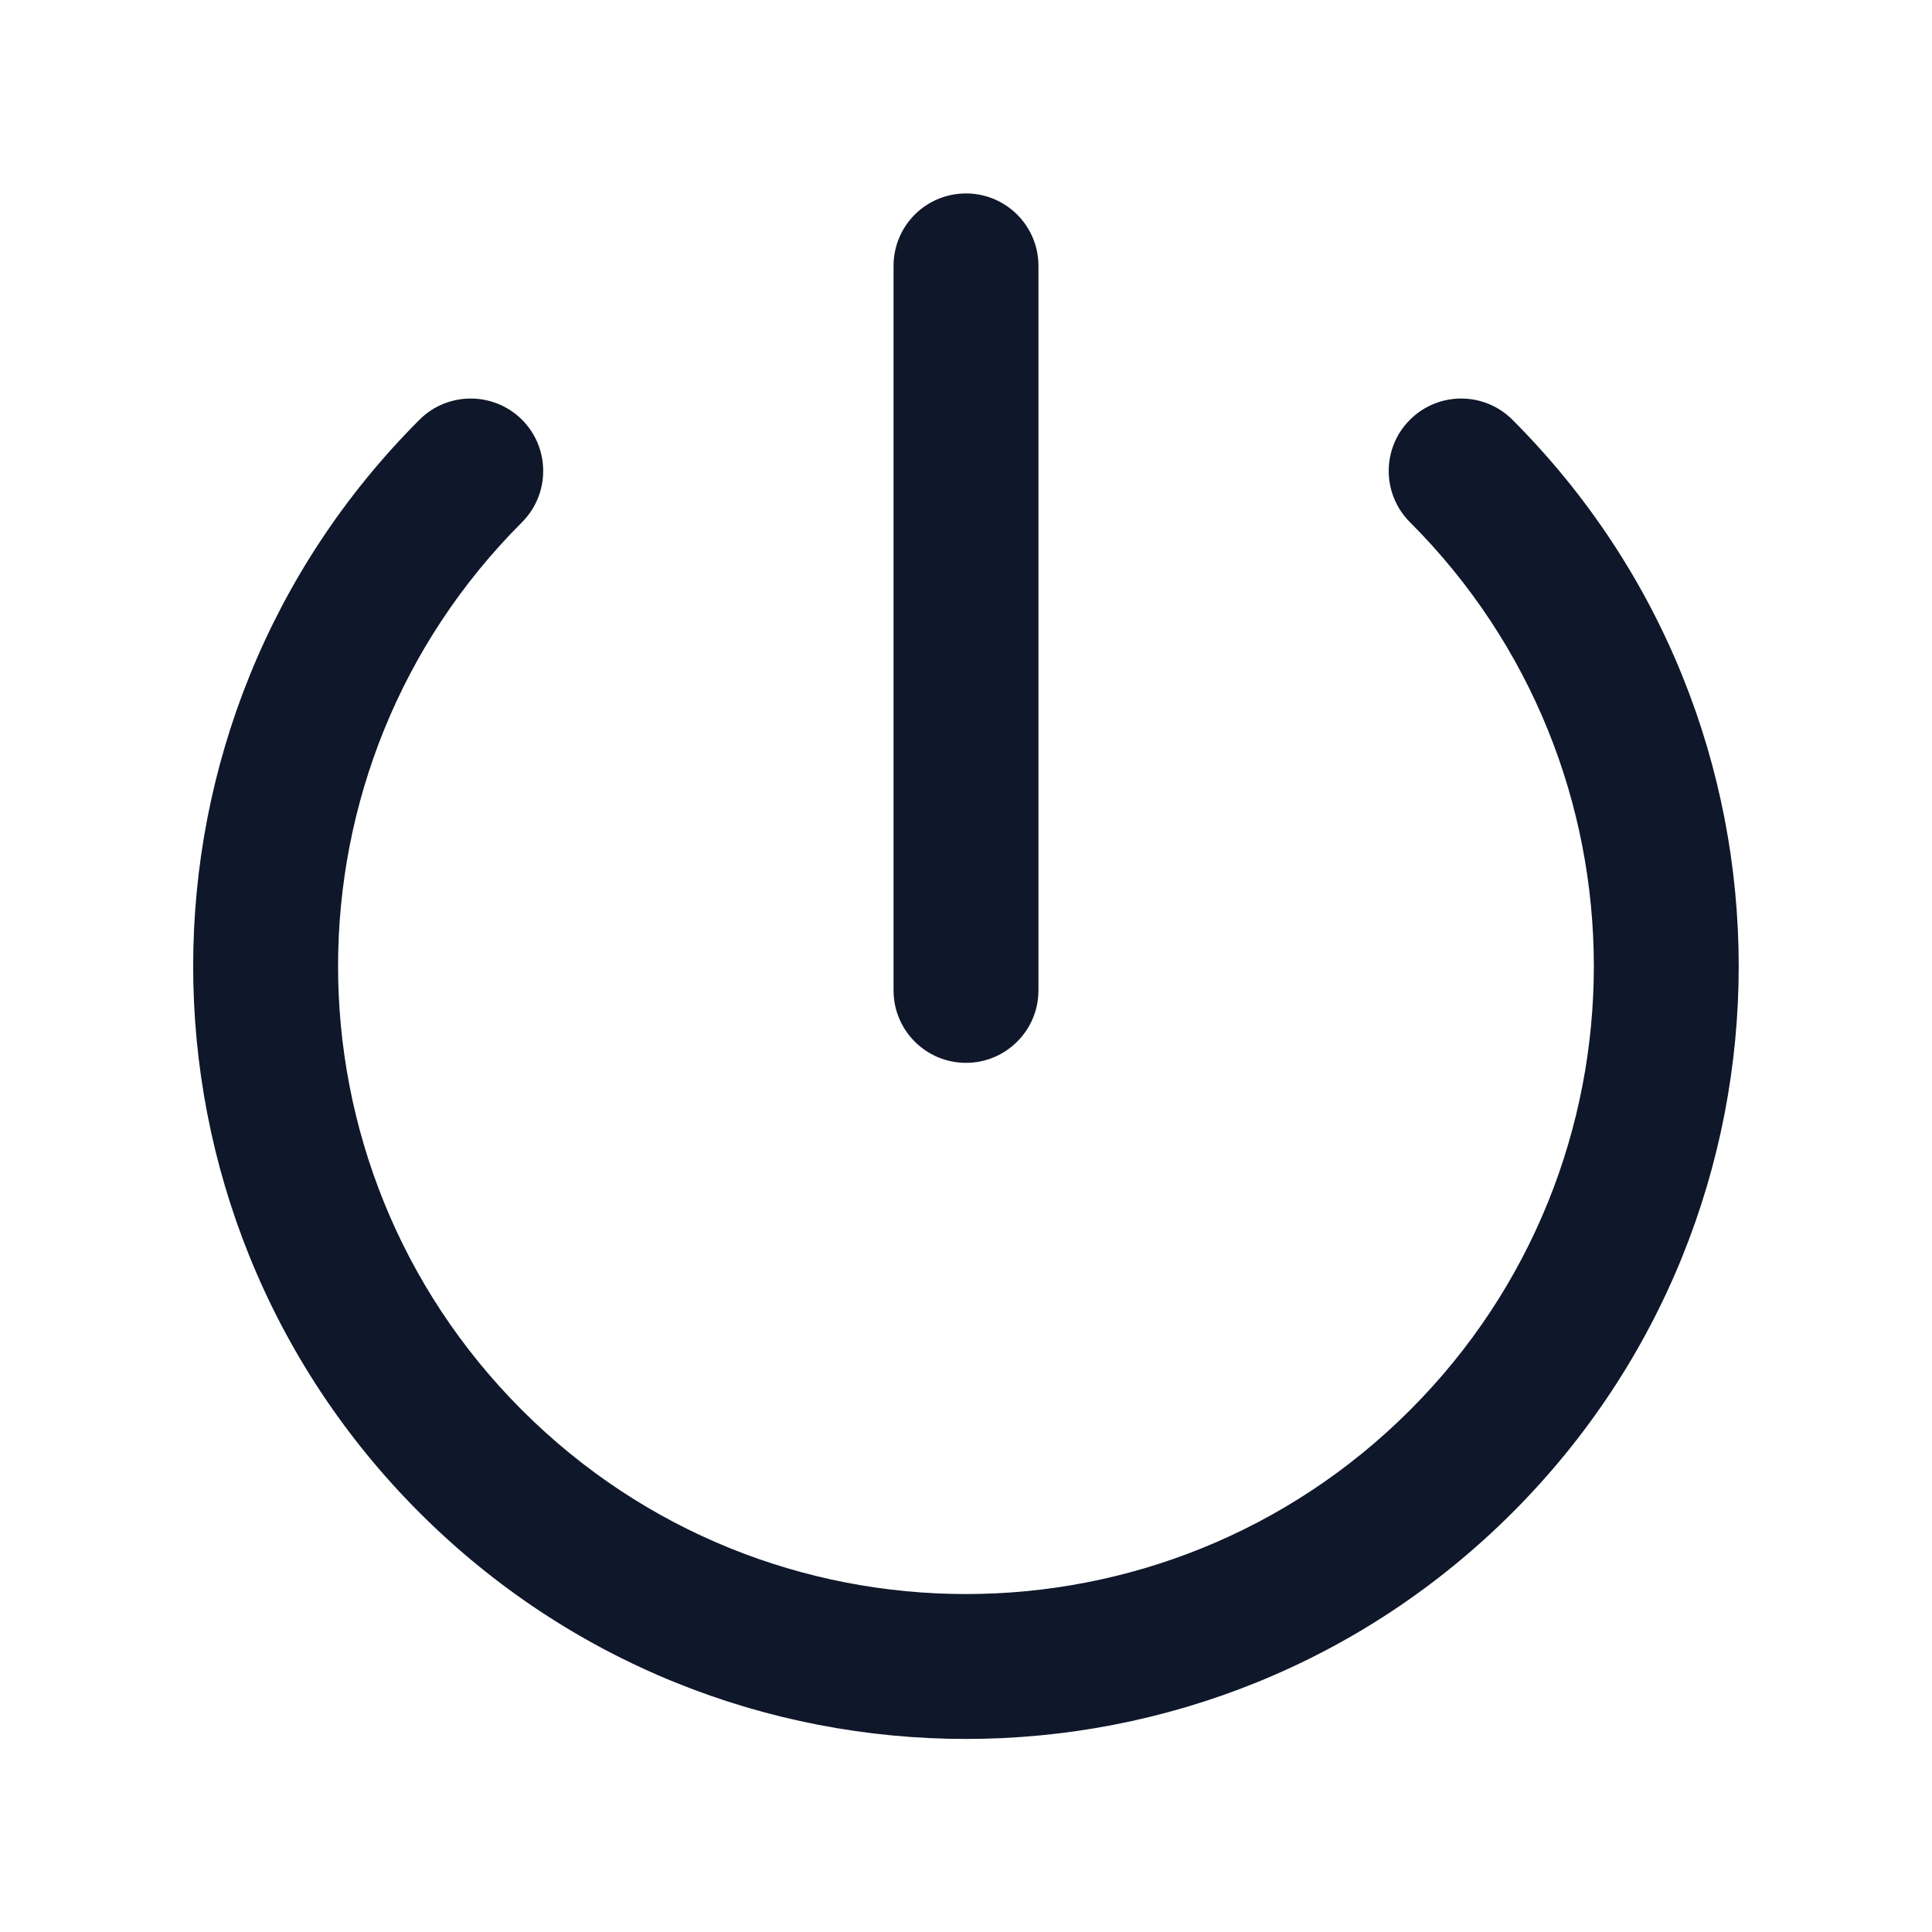 <svg width="16" height="16" viewBox="0 0 16 16" fill="none" xmlns="http://www.w3.org/2000/svg">
<path fill-rule="evenodd" clip-rule="evenodd" d="M8 1.602C8.331 1.602 8.6 1.87 8.6 2.202V8.202C8.6 8.533 8.331 8.802 8 8.802C7.668 8.802 7.4 8.533 7.4 8.202V2.202C7.4 1.87 7.668 1.602 8 1.602ZM4.323 3.476C4.557 3.71 4.557 4.09 4.323 4.325C2.292 6.355 2.292 9.648 4.323 11.678C6.353 13.709 9.646 13.709 11.677 11.678C13.707 9.648 13.707 6.355 11.677 4.325C11.442 4.09 11.442 3.71 11.677 3.476C11.911 3.242 12.291 3.242 12.525 3.476C15.024 5.975 15.024 10.028 12.525 12.527C10.026 15.026 5.973 15.026 3.474 12.527C0.975 10.028 0.975 5.975 3.474 3.476C3.708 3.242 4.088 3.242 4.323 3.476Z" fill="#0F172A"/>
</svg>
